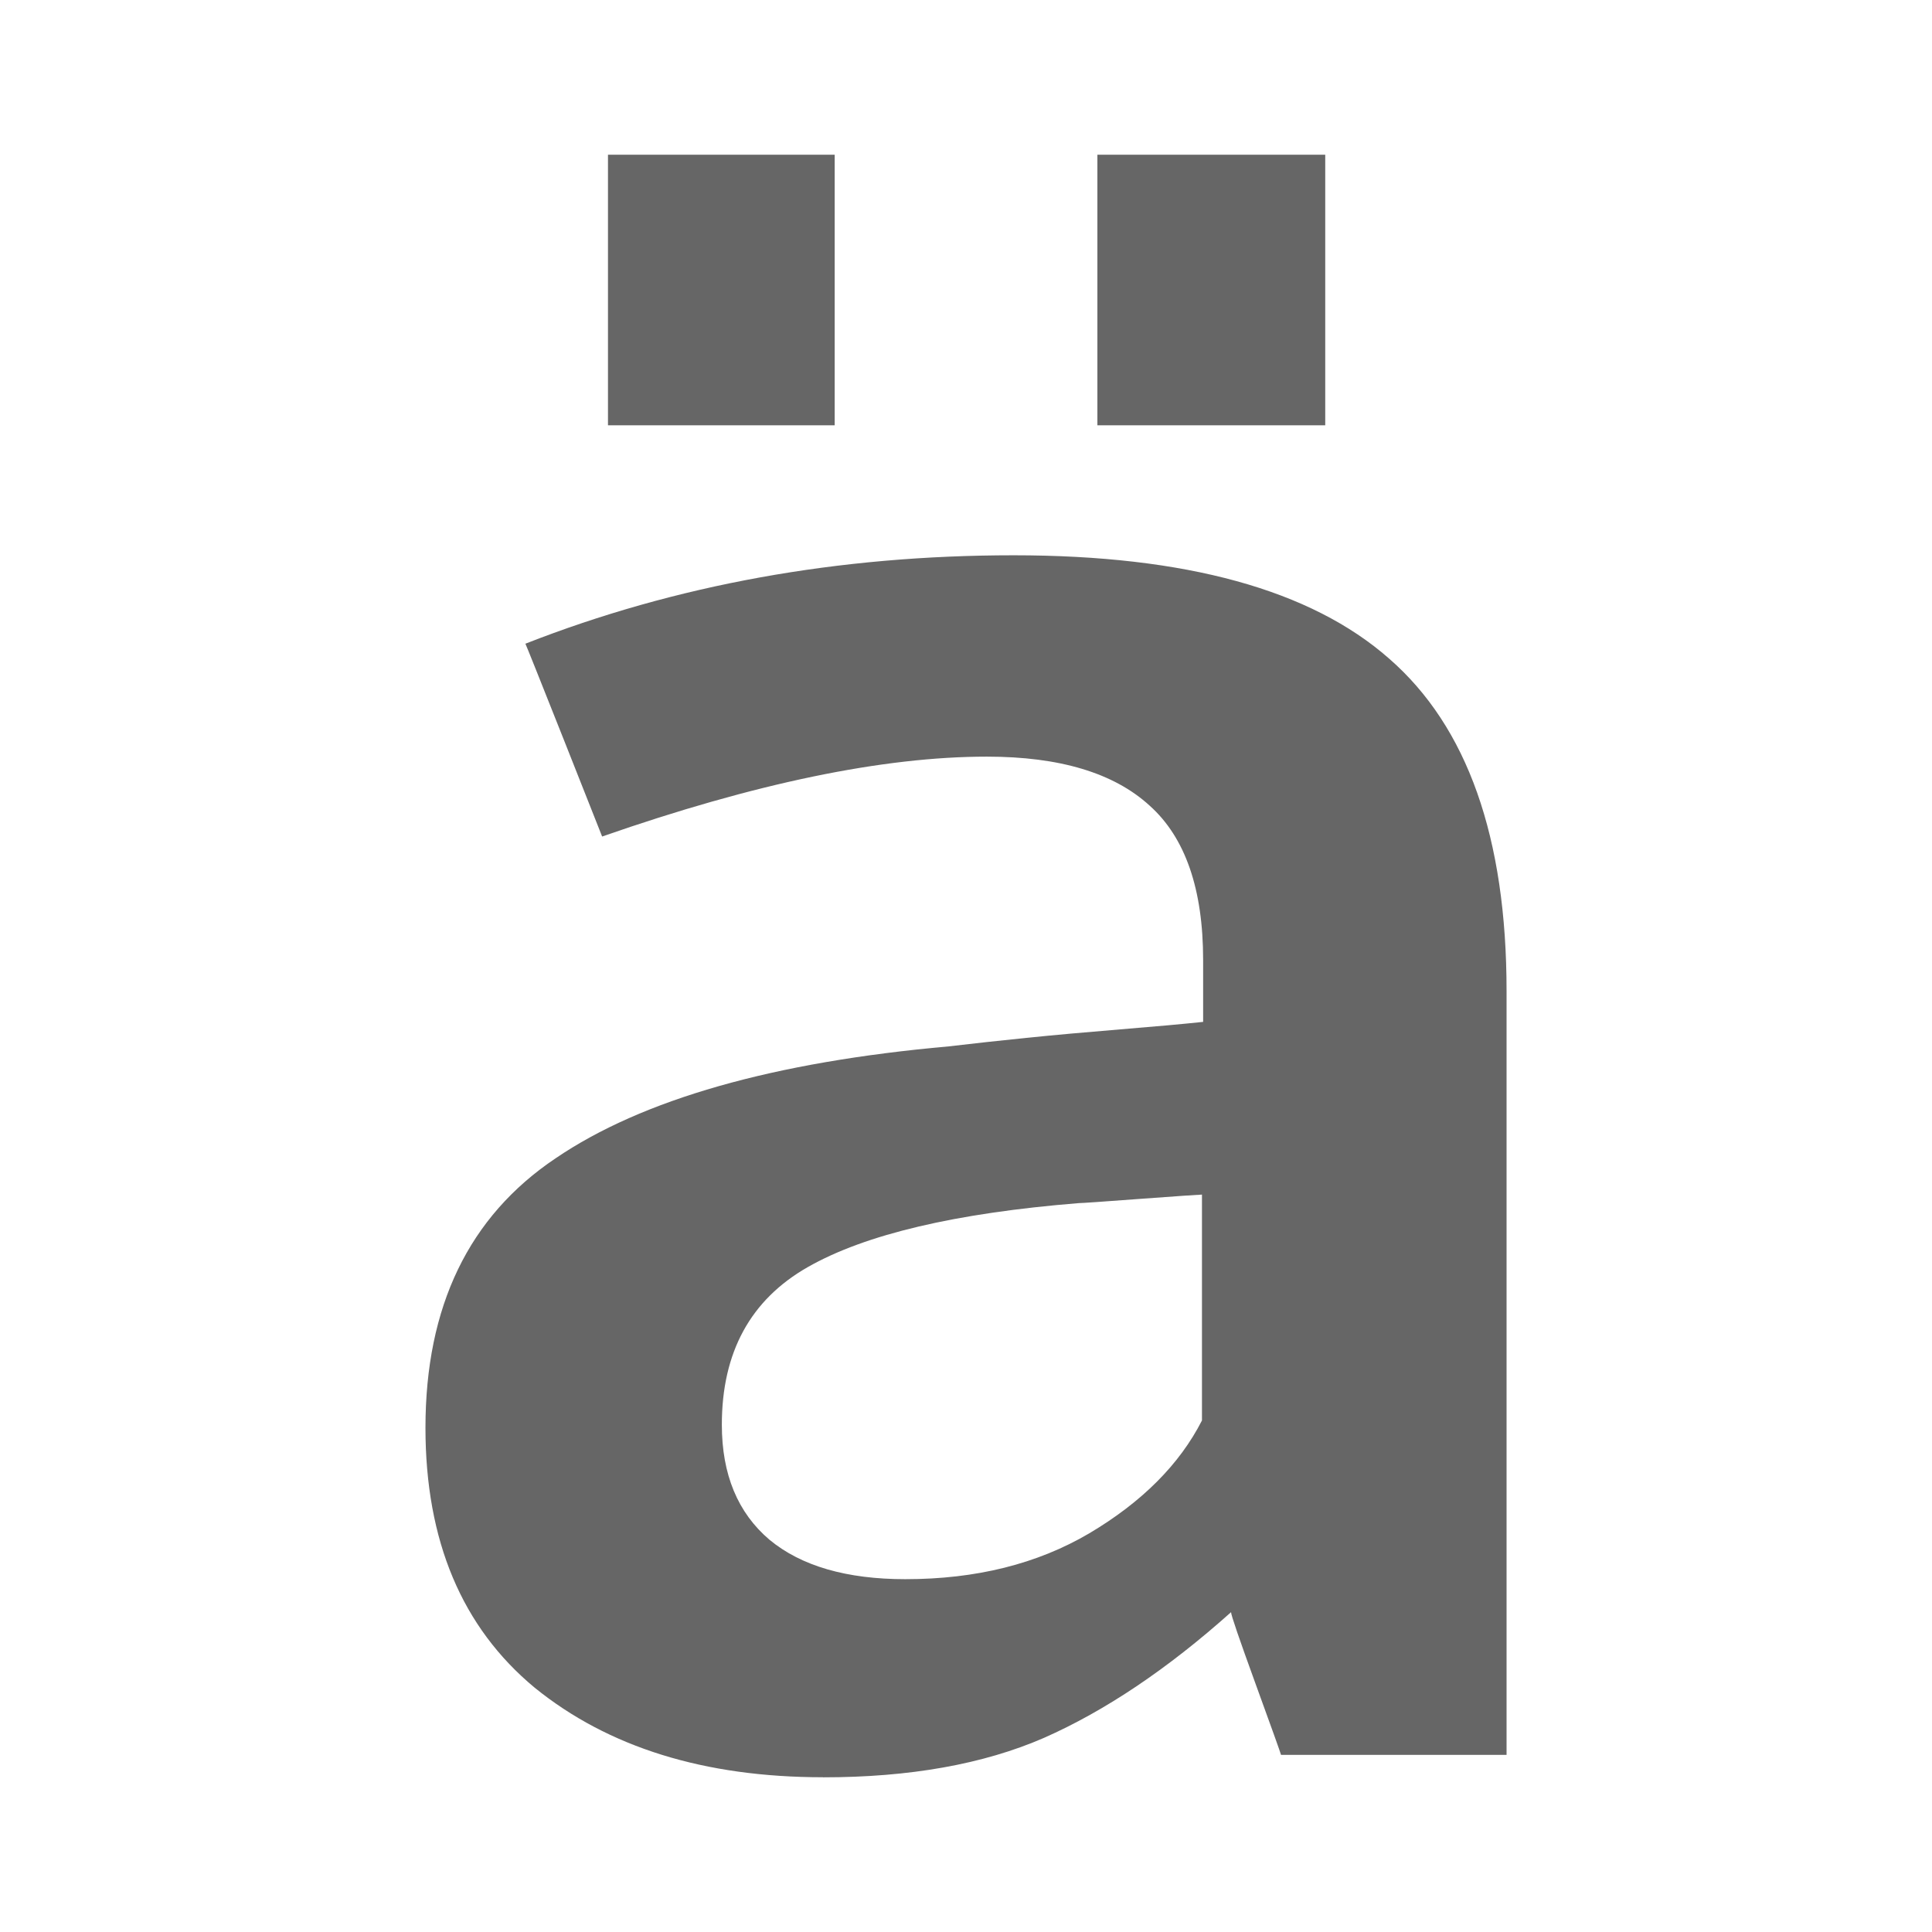 <?xml version="1.0" encoding="UTF-8" standalone="no"?>
<!-- Created with Inkscape (http://www.inkscape.org/) -->

<svg
   xmlns:dc="http://purl.org/dc/elements/1.1/"
   xmlns:cc="http://creativecommons.org/ns#"
   xmlns:rdf="http://www.w3.org/1999/02/22-rdf-syntax-ns#"
   xmlns:svg="http://www.w3.org/2000/svg"
   xmlns="http://www.w3.org/2000/svg"
   xmlns:inkscape="http://www.inkscape.org/namespaces/inkscape"
   version="1.1"
   width="100%"
   height="100%"
   viewBox="0 0 512 512"
   id="svg2">
  <defs
     id="defs58" />
  <rect
     width="512"
     height="512"
     rx="25.988"
     x="0"
     y="0"
     id="rect4"
     style="fill:none" />
  <path
     d="m 341.69,40.563 c -1.687,0.005 -3.5,0.151 -5.469,0.438 h -45.41 c -0.661,23.05 1.312,48.729 -0.969,70.16 -3.579,-5.879 -9.852,-9.06 -13.438,-14.938 -5.857,-3.591 -9.07,-9.827 -14.906,-13.438 -3.608,-5.84 -9.851,-9.04 -13.438,-14.906 -5.876,-3.582 -9.05,-9.862 -14.938,-13.438 -4.82,-4.887 -7.788,-11.63 -15.688,-13.438 -18.771,10e-4 -37.545,-0.002 -56.31,0 v 71.72 c 5.873,3.586 9.06,9.859 14.938,13.438 3.563,5.875 9.837,9.04 13.406,14.906 4.964,4.555 20.832,13.956 -0.063,14.375 -23.6,6.465 -52.704,14.282 -26.969,46 5.23,12.961 6.266,11.373 -2.844,20.25 14.834,17.03 36.657,32.838 49.22,49.25 31.543,31.543 21.14,17.536 -2.375,17.09 -40.01,7.549 -88.26,27.899 -92.47,73.13 -6.04,33.831 5.535,70.55 33.25,91.38 19.73,19.782 39.531,39.644 59.28,59.47 h 279.5 c 14.397,0 26,-11.603 26,-26 v -284.06 c -5.617,-3.623 -8.822,-9.656 -14.531,-13.188 -3.611,-5.837 -9.847,-9.05 -13.438,-14.906 -5.876,-3.582 -9.05,-9.862 -14.938,-13.438 -3.575,-5.883 -9.855,-9.06 -13.438,-14.938 -5.862,-3.586 -9.07,-9.829 -14.906,-13.438 -3.611,-5.837 -9.847,-9.05 -13.438,-14.906 -5.874,-3.584 -9.06,-9.86 -14.938,-13.438 -3.575,-5.883 -9.855,-9.06 -13.438,-14.938 -5.868,-3.569 -9.03,-9.844 -14.906,-13.406 -3.58,-5.878 -9.852,-9.06 -13.438,-14.938 -5.02,-3.943 -9.707,-8.21 -13.438,-13.438 -3.369,-3.922 -8.158,-6.426 -15.469,-6.406"
     inkscape:connector-curvature="0"
     id="path6"
     style="fill-opacity:0.0" />
  <path
     d="M 161.12,112.71 V 41 h 60.08 v 71.71 h -60.08 m 129.7,0 V 41 h 60.38 v 71.71 h -60.38 m -72.71,358.28 c -31.424,0 -56.899,-7.913 -76.4,-23.722 -19.307,-15.999 -28.959,-38.961 -28.959,-68.888 0,-32.19 11.501,-55.995 34.505,-71.43 23,-15.623 57.713,-25.503 104.12,-29.644 6.366,-0.752 13.247,-1.505 20.639,-2.259 7.394,-0.752 15.712,-1.505 24.954,-2.259 9.242,-0.752 16.533,-1.413 21.874,-1.976 v -16.374 c 0,-18.822 -4.719,-32.467 -14.174,-40.932 -9.454,-8.658 -23.817,-12.988 -43.13,-12.988 -27.522,0 -61.51,7.06 -101.97,21.17 -0.204,-0.565 -3.595,-9.129 -10.167,-25.692 -6.572,-16.563 -9.961,-25.03 -10.167,-25.406 39.844,-15.623 82.975,-23.433 129.39,-23.433 45.595,0 78.77,9.129 99.51,27.386 20.743,18.07 31.12,47.43 31.12,88.09 v 202.43 h -59.767 c -0.206,-0.752 -2.465,-7.06 -6.777,-18.909 -4.313,-11.858 -6.47,-18.16 -6.47,-18.909 -16.842,15.06 -33.381,26.16 -49.6,33.32 -16.02,6.964 -35.532,10.445 -58.54,10.445 m 21.873,-52.51 c 18.69,0 34.923,-4.046 48.677,-12.14 13.966,-8.281 23.927,-18.258 29.883,-29.921 v -59.857 c -0.617,0 -6.06,0.376 -16.327,1.129 -10.06,0.752 -15.506,1.13 -16.329,1.13 -32.656,2.635 -56.58,8.282 -71.783,16.939 -15.198,8.658 -22.798,22.587 -22.798,41.785 0,13.175 4.21,23.339 12.632,30.492 8.421,6.964 20.436,10.447 36.04,10.445"
     inkscape:connector-curvature="0"
     id="path54"
     style="fill:#666666" />
</svg>
